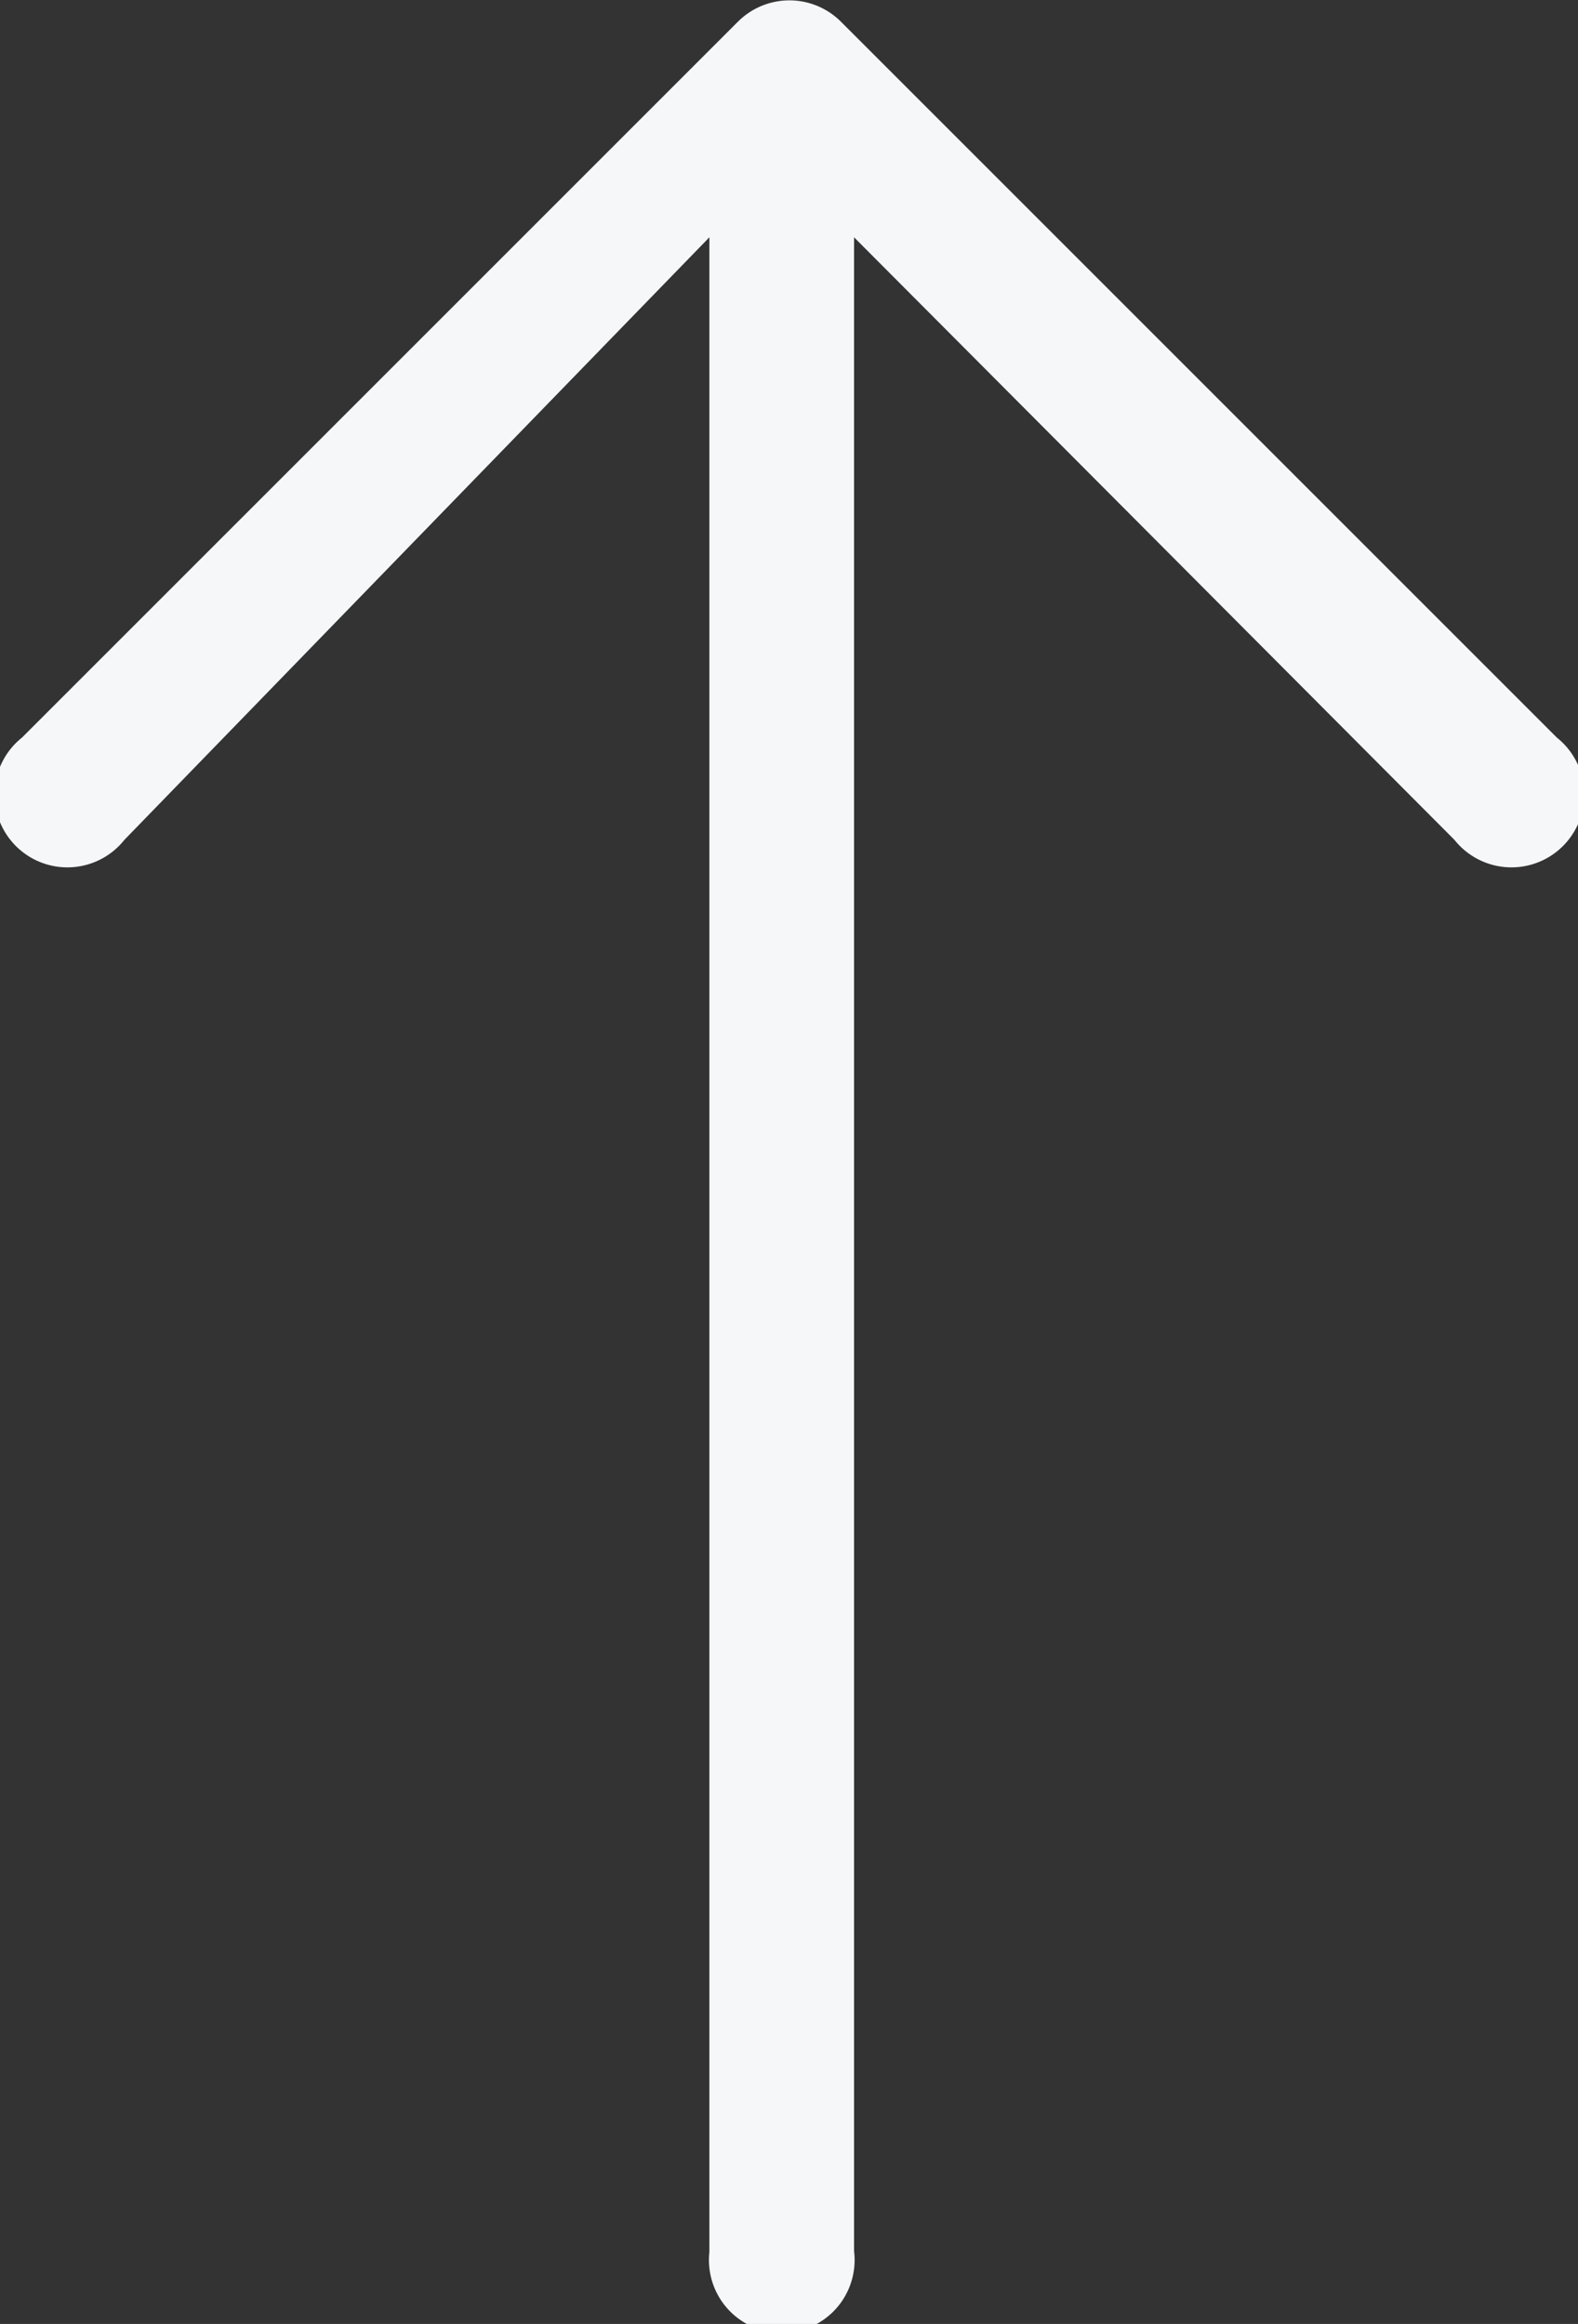 <svg id="Group_561" data-name="Group 561" xmlns="http://www.w3.org/2000/svg" width="13" height="19.146" viewBox="0 0 13 19.146">
  <rect x="0" y="0" width="13" height="19.146" fill="#333333" stroke="none"/>
  <path id="Arrow_Back" d="M18.55,5.964H1.955L6.919,1.018A.6.6,0,1,0,6.076.175l-5.9,5.9a.6.6,0,0,0,0,.843l5.9,5.9a.6.6,0,1,0,.843-.843L1.955,7.156h16.6a.6.6,0,1,0,0-1.193Z" transform="translate(13) rotate(90)" fill="#f5f7f9" fill-rule="evenodd"/>
</svg>
